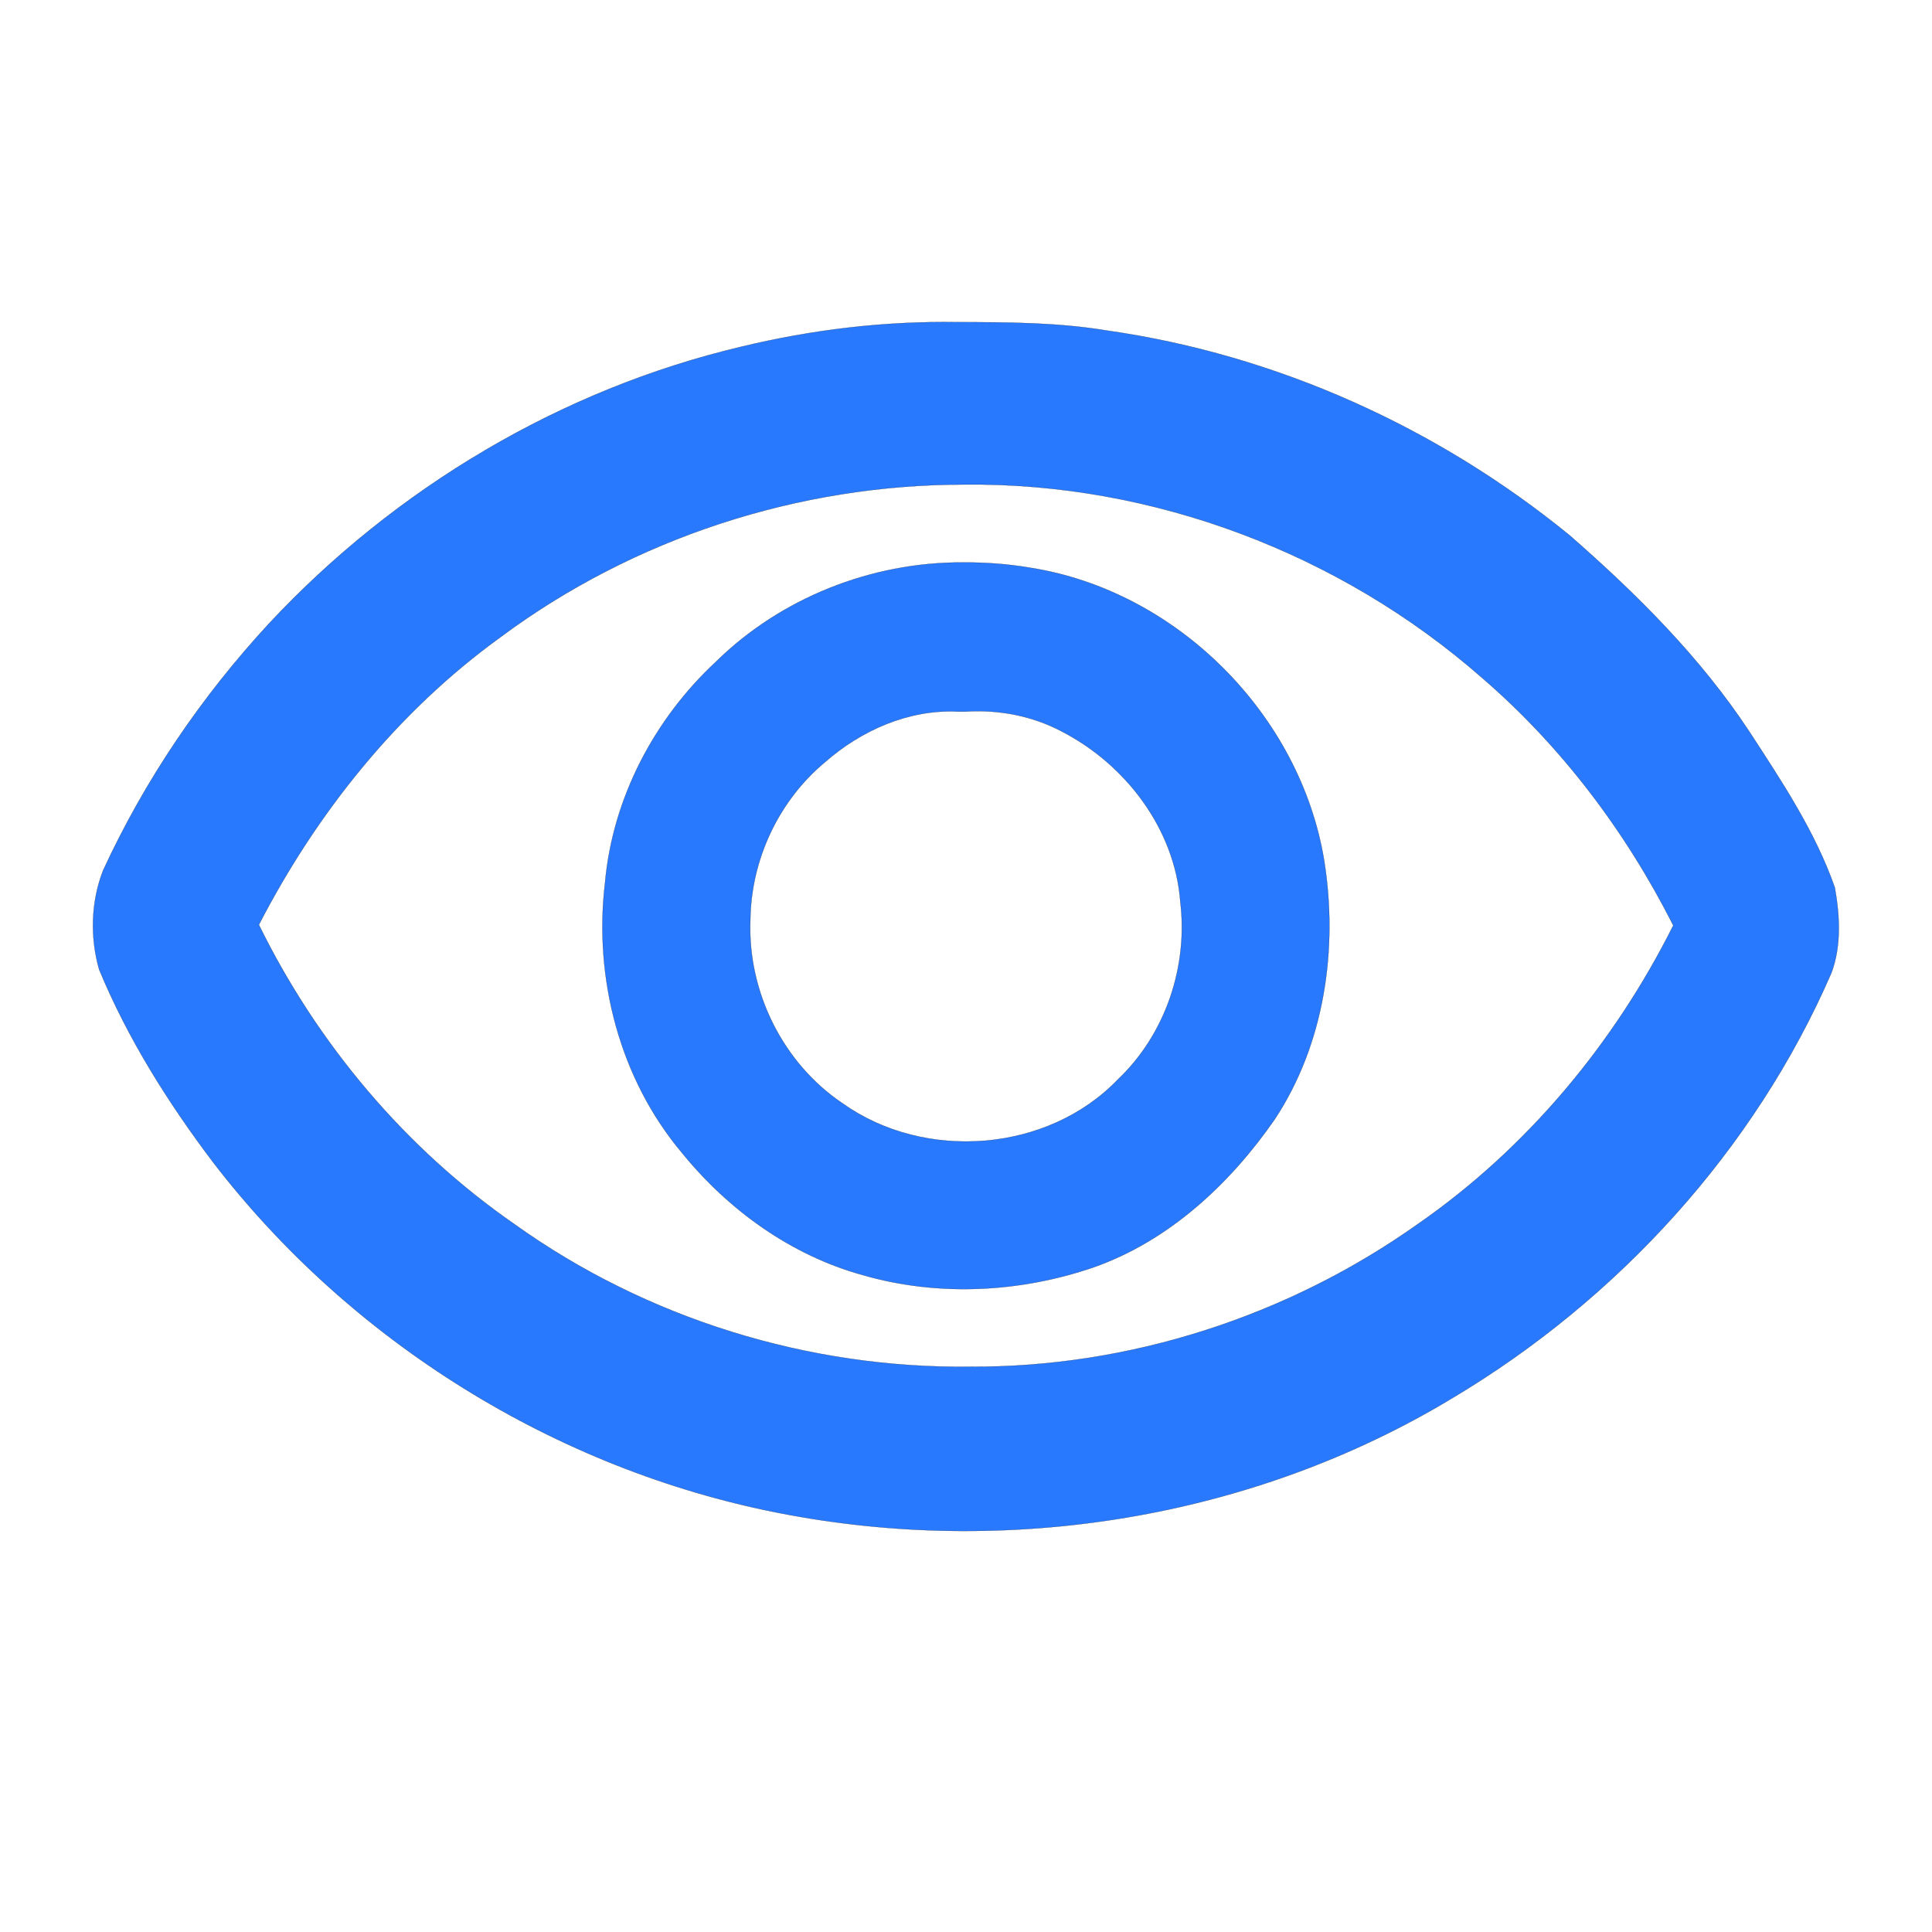 <?xml version="1.0" encoding="UTF-8" standalone="no"?>
<svg
   height="24"
   viewBox="0 96 960 960"
   width="24"
   version="1.1"
   id="svg827"
   sodipodi:docname="visible.svg"
   inkscape:version="1.1.2 (0a00cf5339, 2022-02-04)"
   xmlns:inkscape="http://www.inkscape.org/namespaces/inkscape"
   xmlns:sodipodi="http://sodipodi.sourceforge.net/DTD/sodipodi-0.dtd"
   xmlns="http://www.w3.org/2000/svg"
   xmlns:svg="http://www.w3.org/2000/svg">
  <defs
     id="defs831" />
  <sodipodi:namedview
     id="namedview829"
     pagecolor="#ffffff"
     bordercolor="#000000"
     borderopacity="0.25"
     inkscape:pageshadow="2"
     inkscape:pageopacity="0.0"
     inkscape:pagecheckerboard="0"
     showgrid="false"
     inkscape:zoom="36.375"
     inkscape:cx="12"
     inkscape:cy="12"
     inkscape:window-width="3370"
     inkscape:window-height="1369"
     inkscape:window-x="70"
     inkscape:window-y="34"
     inkscape:window-maximized="1"
     inkscape:current-layer="svg827" />
  <g
     inkscape:groupmode="layer"
     id="layer1"
     inkscape:label="Layer 1"
     style="display:inline">
    <path
       style="fill:#2979ff;fill-rule:evenodd;stroke:#000000;stroke-width:0.002;stroke-linecap:square;paint-order:markers stroke fill"
       d="M 11.897,4.002 C 10.99,3.987 10.085,4.095 9.205,4.308 6.967,4.837 4.909,6.066 3.343,7.744 2.503,8.652 1.799,9.689 1.281,10.812 c -0.152,0.388 -0.164,0.834 -0.049,1.233 0.355,0.857 0.854,1.65 1.411,2.388 1.714,2.234 4.261,3.818 7.025,4.36 2.839,0.559 5.886,0.076 8.37,-1.423 2.058,-1.226 3.756,-3.082 4.713,-5.285 0.125,-0.335 0.104,-0.713 0.042,-1.059 C 22.549,10.329 22.134,9.707 21.733,9.091 21.124,8.166 20.332,7.379 19.502,6.653 17.86,5.311 15.859,4.408 13.757,4.107 13.142,4.005 12.518,4.003 11.897,4.002 Z m 0.081,2.017 c 2.344,-0.027 4.673,0.857 6.432,2.401 0.989,0.852 1.787,1.912 2.376,3.076 -0.736,1.471 -1.821,2.772 -3.175,3.711 -1.613,1.144 -3.578,1.781 -5.557,1.771 C 10.042,17.003 8.029,16.38 6.392,15.208 5.036,14.268 3.942,12.967 3.216,11.488 3.935,10.095 4.941,8.838 6.216,7.916 7.87,6.685 9.918,6.019 11.978,6.019 Z"
       id="path928"
       transform="matrix(40,0,0,40,0,96)" />
    <path
       style="fill:#2979ff;fill-rule:evenodd;stroke:#000000;stroke-width:0.002;stroke-linecap:square;paint-order:markers stroke fill"
       d="M 11.955,6.987 C 10.825,6.983 9.7,7.427 8.893,8.221 8.126,8.934 7.61,9.918 7.516,10.966 c -0.142,1.185 0.181,2.433 0.954,3.353 0.579,0.713 1.358,1.276 2.25,1.521 0.932,0.269 1.946,0.217 2.86,-0.095 0.937,-0.328 1.697,-1.035 2.255,-1.84 0.618,-0.935 0.789,-2.117 0.615,-3.211 C 16.154,8.877 14.616,7.335 12.793,7.052 12.517,7.005 12.236,6.985 11.955,6.987 Z M 12,8.839 c 0.41,-0.025 0.82,0.053 1.185,0.245 0.795,0.408 1.409,1.211 1.477,2.116 0.099,0.805 -0.184,1.649 -0.776,2.21 -0.873,0.909 -2.403,1.021 -3.421,0.295 C 9.725,13.207 9.287,12.32 9.321,11.433 9.328,10.684 9.67,9.95 10.247,9.469 10.697,9.073 11.285,8.812 11.891,8.839 11.927,8.839 11.964,8.839 12,8.839 Z"
       id="path967"
       transform="matrix(40,0,0,40,0,96)" />
  </g>
</svg>
